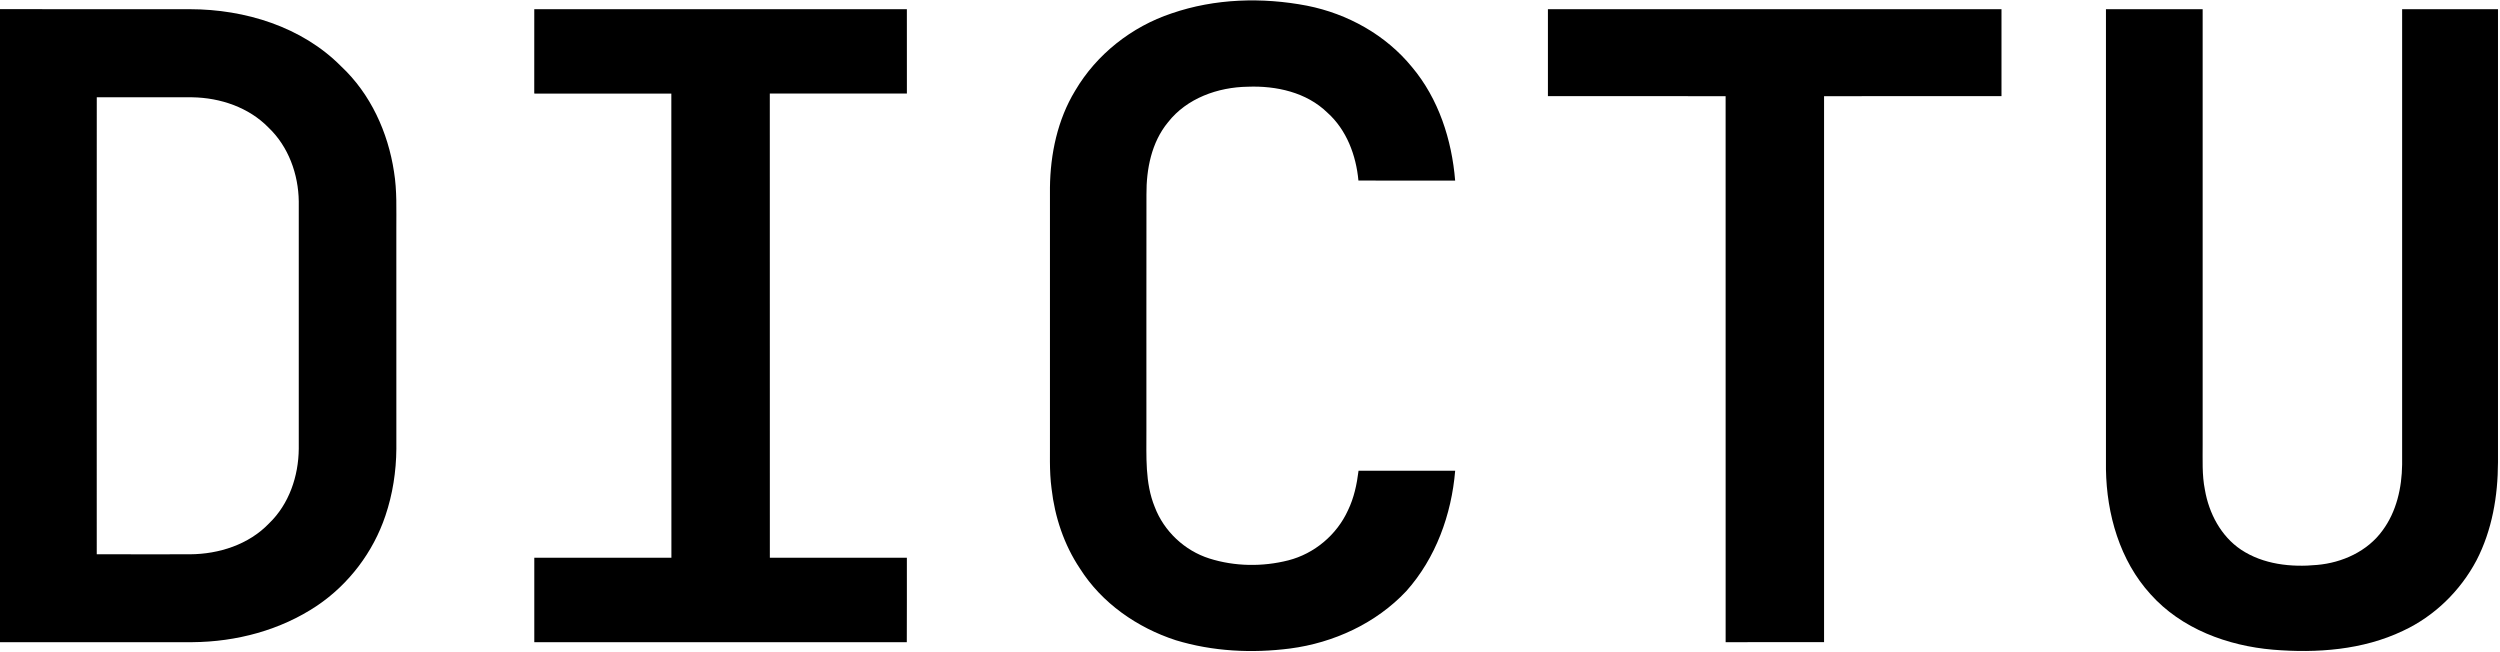<?xml version="1.0" encoding="UTF-8" ?>
<!DOCTYPE svg PUBLIC "-//W3C//DTD SVG 1.1//EN" "http://www.w3.org/Graphics/SVG/1.1/DTD/svg11.dtd">
<svg width="1092pt" height="285pt" viewBox="0 0 1092 285" version="1.1" xmlns="http://www.w3.org/2000/svg">
<g id="#000000ff">
<path fill="#000000" opacity="1.00" d=" M 511.77 5.84 C 530.67 -0.67 551.37 -1.26 570.91 2.49 C 588.61 5.99 605.32 15.25 616.77 29.31 C 628.39 43.14 634.16 61.06 635.61 78.88 C 621.52 78.86 607.44 78.88 593.36 78.87 C 592.35 67.87 588.20 56.71 579.81 49.21 C 570.69 40.30 557.42 37.40 545.03 37.88 C 532.02 38.07 518.41 42.89 510.20 53.39 C 502.95 62.16 500.70 73.88 500.77 84.99 C 500.72 119.34 500.76 153.70 500.75 188.06 C 500.80 199.25 500.07 210.88 504.40 221.47 C 508.43 232.06 517.45 240.53 528.26 243.95 C 539.36 247.46 551.48 247.62 562.74 244.76 C 574.14 241.85 583.94 233.59 588.80 222.89 C 591.42 217.49 592.68 211.56 593.41 205.63 C 607.48 205.61 621.55 205.64 635.62 205.61 C 634.03 224.73 627.15 243.81 614.25 258.22 C 601.04 272.28 582.51 280.79 563.50 283.27 C 546.86 285.41 529.68 284.55 513.58 279.65 C 496.73 274.17 481.27 263.45 471.72 248.34 C 464.77 237.95 460.73 225.81 459.32 213.43 C 458.27 205.65 458.71 197.79 458.62 189.97 C 458.62 153.97 458.63 117.96 458.62 81.96 C 458.78 67.27 461.93 52.29 469.62 39.63 C 478.96 23.73 494.31 11.65 511.77 5.84 Z" />
<path fill="#000000" opacity="1.00" d=" M 0.00 4.00 C 27.68 4.02 55.36 3.97 83.04 4.02 C 106.98 4.06 131.85 11.65 148.99 28.96 C 161.84 40.96 169.49 57.79 172.10 75.02 C 173.45 83.28 173.09 91.67 173.12 100.01 C 173.13 132.02 173.11 164.03 173.13 196.04 C 173.06 205.94 171.52 215.86 168.35 225.25 C 163.03 241.12 152.42 255.16 138.54 264.53 C 122.56 275.26 103.22 280.37 84.07 280.50 C 56.05 280.51 28.02 280.50 0.00 280.50 L 0.00 4.00 M 42.26 242.09 C 55.85 242.15 69.44 242.13 83.03 242.11 C 95.63 242.04 108.67 237.88 117.54 228.60 C 126.27 220.21 130.40 207.96 130.50 196.03 C 130.49 160.01 130.50 123.99 130.50 87.96 C 130.35 76.09 125.99 64.00 117.29 55.73 C 108.67 46.88 96.19 42.69 84.02 42.50 C 70.10 42.48 56.19 42.53 42.27 42.48 C 42.22 109.02 42.26 175.56 42.26 242.09 Z" />
<path fill="#000000" opacity="1.00" d=" M 233.37 4.01 C 287.62 3.99 341.87 4.00 396.12 4.01 C 396.13 16.29 396.11 28.58 396.13 40.87 C 376.17 40.87 356.21 40.89 336.25 40.86 C 336.26 108.44 336.23 176.02 336.27 243.61 C 356.22 243.65 376.17 243.60 396.12 243.63 C 396.10 255.92 396.16 268.21 396.09 280.50 C 341.85 280.50 287.62 280.51 233.38 280.50 C 233.37 268.20 233.37 255.91 233.38 243.62 C 253.34 243.63 273.30 243.63 293.27 243.62 C 293.22 176.04 293.28 108.47 293.24 40.89 C 273.28 40.85 253.32 40.89 233.36 40.87 C 233.38 28.58 233.37 16.30 233.37 4.01 Z" />
<path fill="#000000" opacity="1.00" d=" M 676.13 4.01 C 742.17 4.00 808.21 3.99 874.25 4.01 C 874.25 16.67 874.25 29.33 874.25 41.99 C 848.41 42.01 822.58 41.99 796.75 42.01 C 796.75 121.50 796.75 201.00 796.75 280.49 C 782.42 280.51 768.09 280.50 753.76 280.50 C 753.74 201.00 753.75 121.50 753.75 42.01 C 727.88 41.98 702.00 42.01 676.13 41.99 C 676.12 29.33 676.12 16.67 676.13 4.01 Z" />
<path fill="#000000" opacity="1.00" d=" M 919.88 4.01 C 933.96 3.99 948.04 4.00 962.12 4.01 C 962.13 67.36 962.12 130.71 962.12 194.06 C 962.16 200.71 961.78 207.43 963.11 213.99 C 964.87 224.21 970.11 234.21 978.87 240.09 C 988.56 246.53 1000.75 247.86 1012.10 246.76 C 1023.08 245.82 1034.14 240.81 1040.70 231.70 C 1046.80 223.47 1049.12 213.06 1049.25 202.96 C 1049.25 136.65 1049.25 70.33 1049.25 4.01 C 1063.20 3.99 1077.16 4.00 1091.12 4.01 C 1091.12 70.00 1091.13 135.99 1091.12 201.98 C 1091.08 216.66 1088.55 231.59 1081.75 244.73 C 1074.69 258.10 1063.32 269.20 1049.57 275.57 C 1032.03 283.93 1012.01 285.36 992.89 283.79 C 973.06 282.11 952.85 274.68 939.35 259.56 C 925.93 244.83 920.18 224.62 919.88 205.02 C 919.87 138.01 919.87 71.01 919.88 4.01 Z" />
</g>
</svg>
